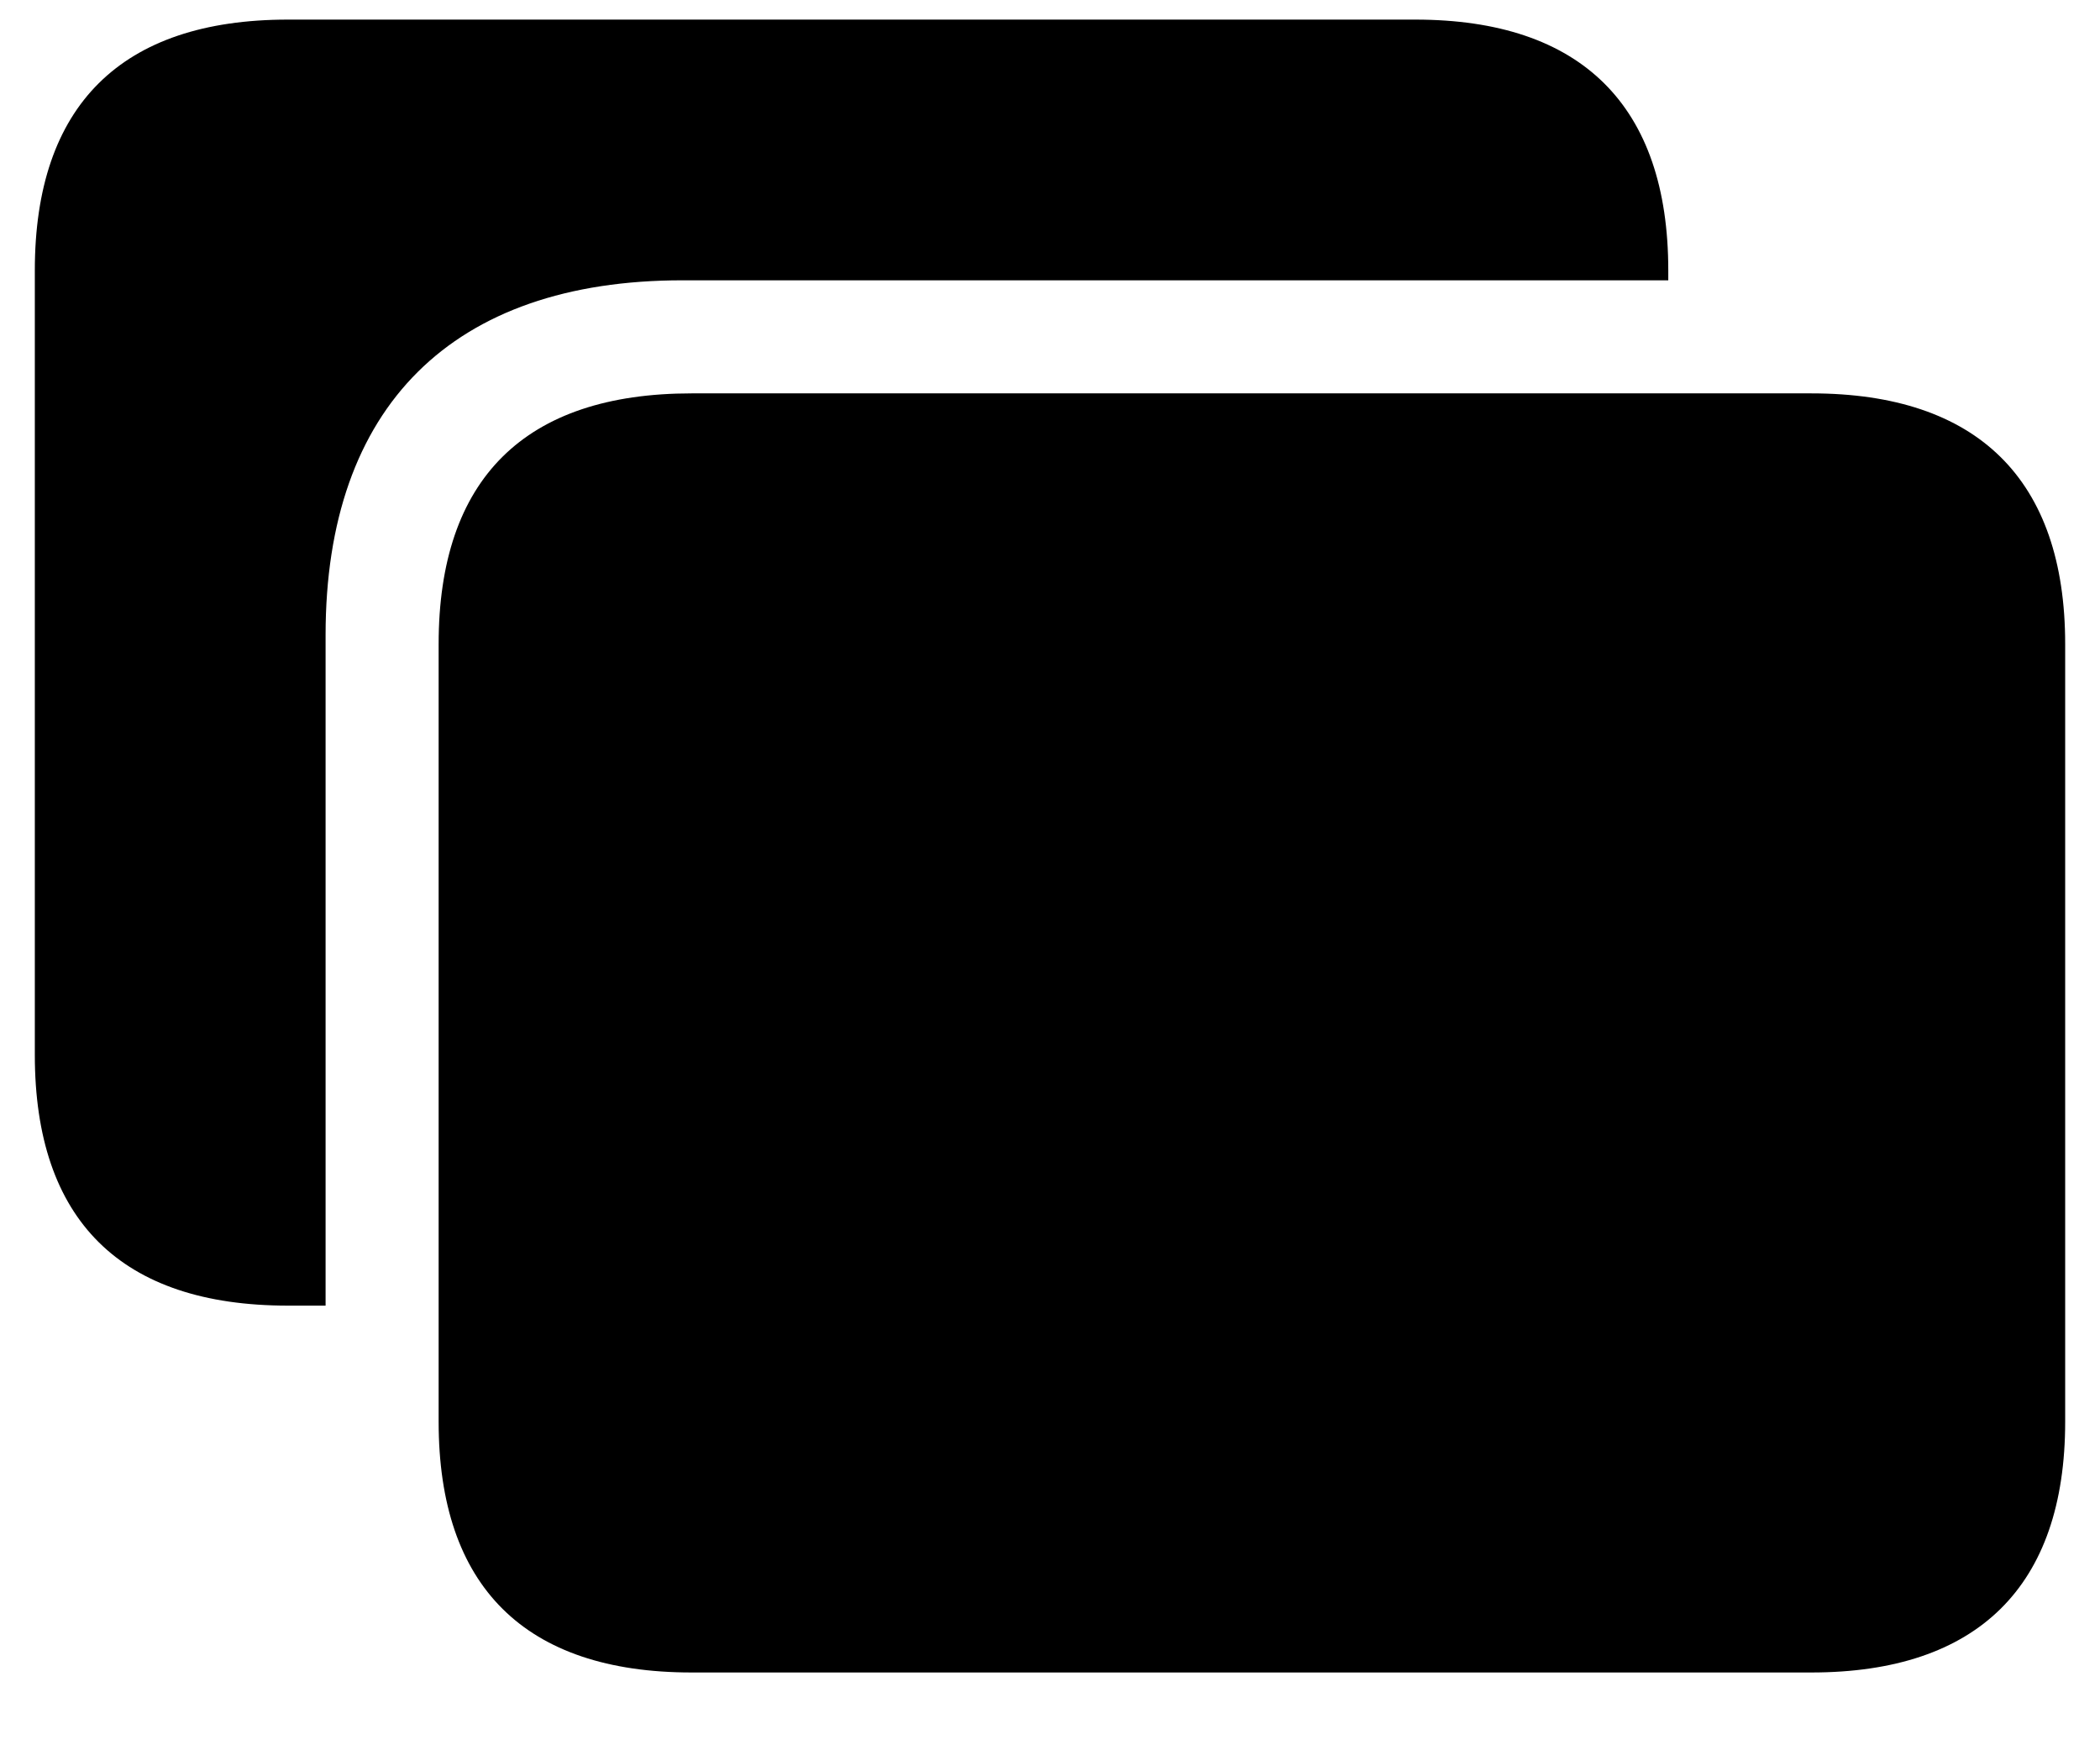 <svg width="24" height="20" viewBox="0 0 24 20" fill="none" xmlns="http://www.w3.org/2000/svg">
<path d="M0.398 12.054C0.398 13.943 1.383 14.919 3.29 14.919H3.721V7.255C3.721 4.645 5.171 3.203 7.799 3.203H19.066V3.089C19.066 1.208 18.073 0.224 16.175 0.224H3.29C1.383 0.224 0.398 1.208 0.398 3.089V12.054ZM7.904 19.111H20.701C22.6 19.111 23.602 18.127 23.602 16.246V7.36C23.602 5.479 22.6 4.495 20.701 4.495H7.904C5.997 4.495 5.013 5.471 5.013 7.36V16.246C5.013 18.127 5.997 19.111 7.904 19.111Z" fill="currentColor"/>
</svg>
